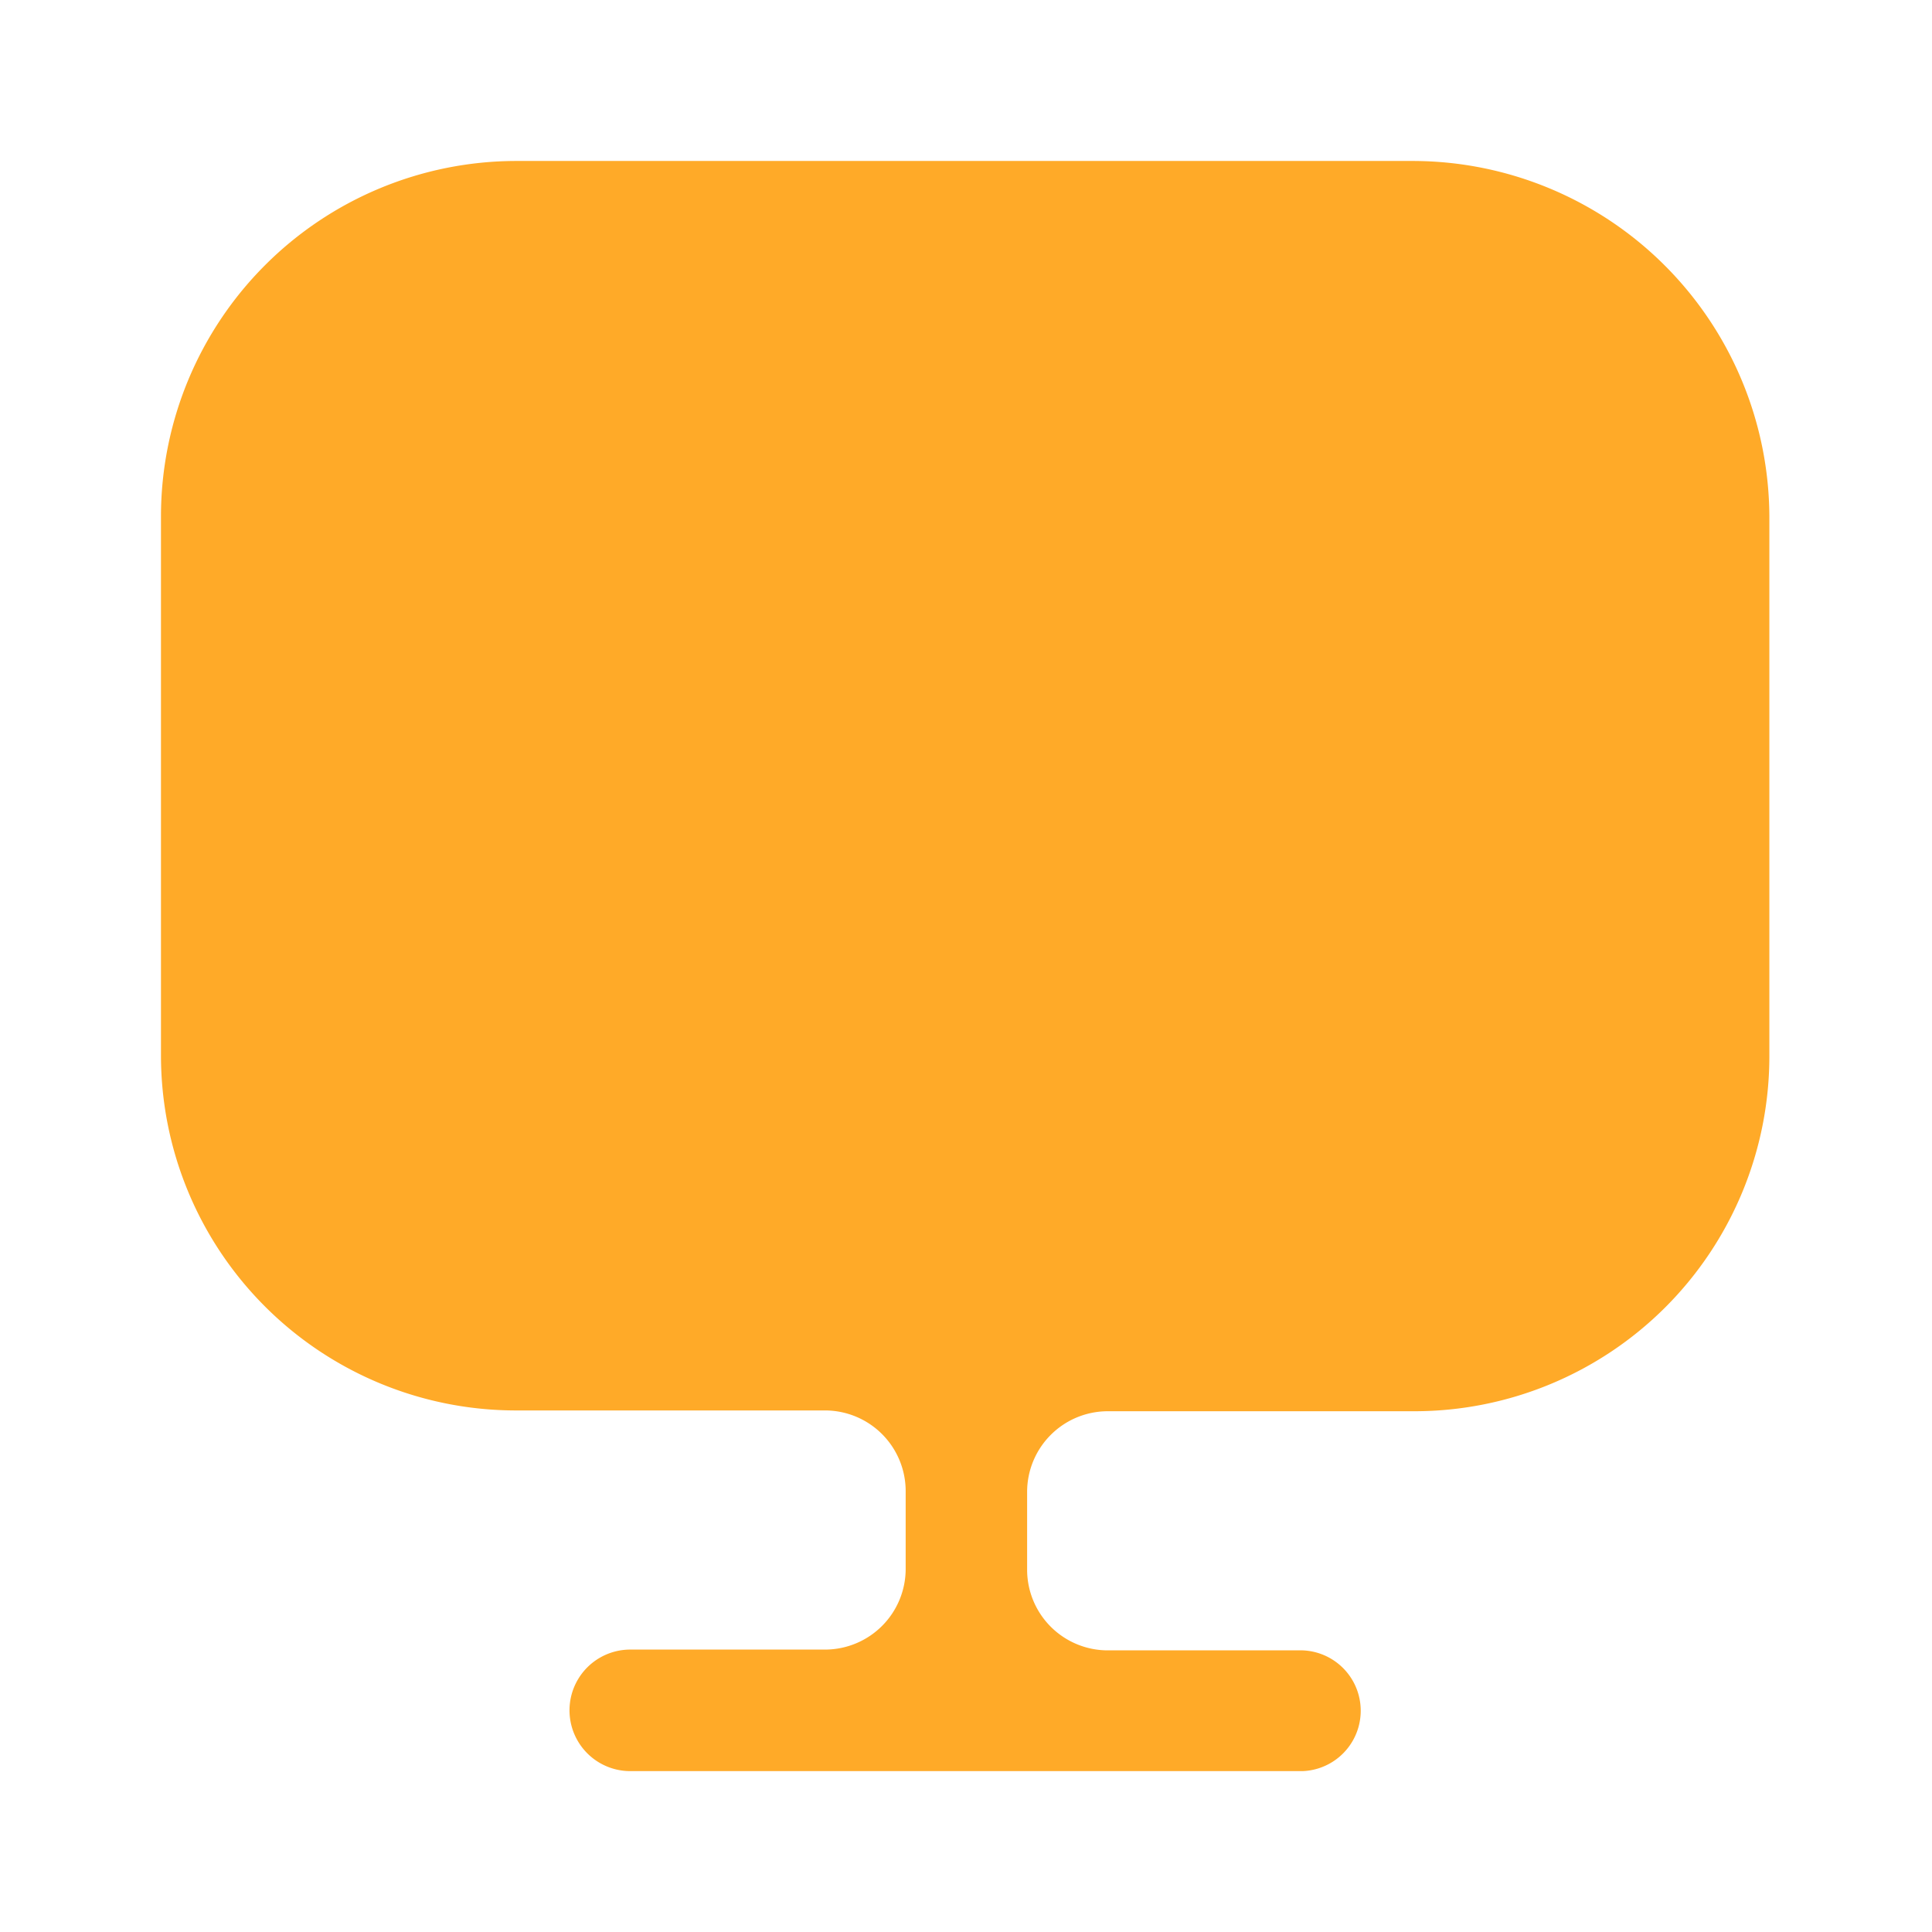 <svg xmlns="http://www.w3.org/2000/svg" width="22" height="22" viewBox="0 0 22 22">
  <g id="vuesax_bold_monitor" data-name="vuesax/bold/monitor" transform="translate(-424 -190)">
    <g id="monitor" transform="translate(424 190)">
      <path id="Vector" d="M14.263,0H4.043A4.049,4.049,0,0,0,0,4.043v6.142a4.043,4.043,0,0,0,4.043,4.043h3.52a.919.919,0,0,1,.917.917v.889a.919.919,0,0,1-.917.917H5.344a.692.692,0,0,0,0,1.384H13a.688.688,0,0,0,0-1.375H10.78a.919.919,0,0,1-.917-.917v-.889a.919.919,0,0,1,.917-.917h3.492a4.043,4.043,0,0,0,4.043-4.043V4.052A4.065,4.065,0,0,0,14.263,0Z" transform="translate(1.833 1.833)" fill="#ffaa28"/>
      <path id="Vector-2" data-name="Vector" d="M0,0H22V22H0Z" transform="translate(22 22) rotate(180)" fill="none" opacity="0"/>
    </g>
  </g>
</svg>
